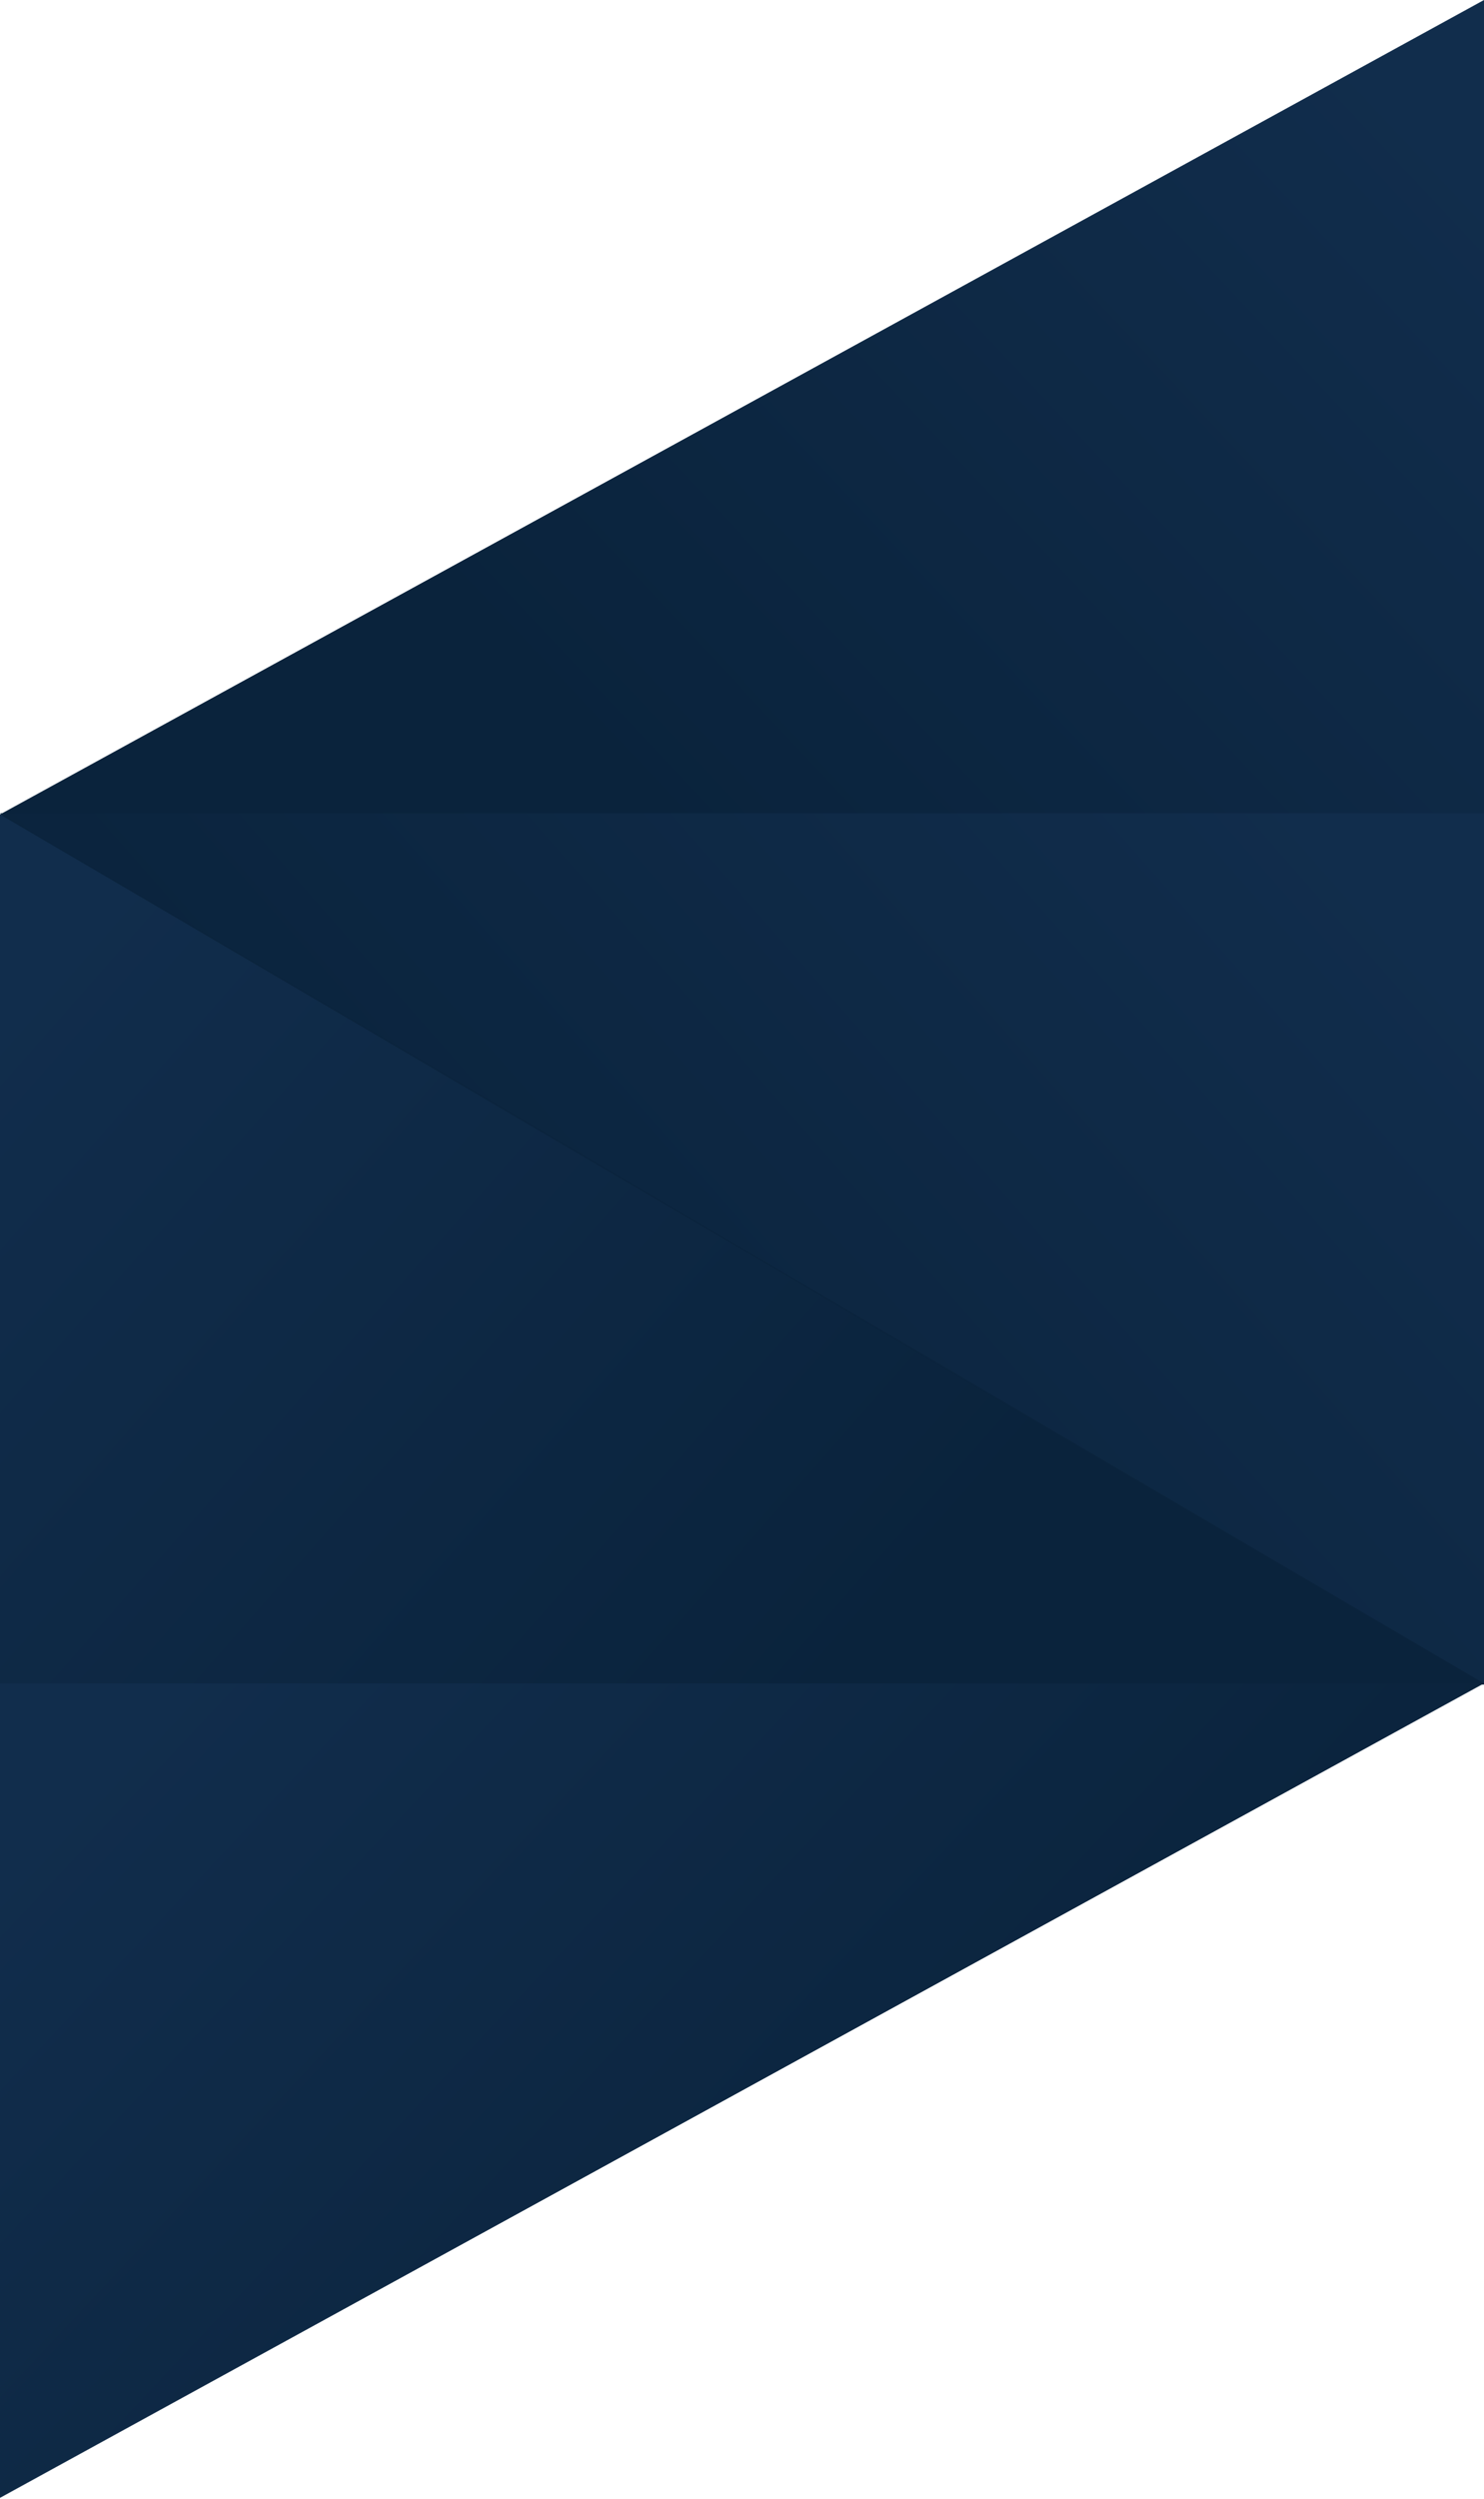 <svg xmlns="http://www.w3.org/2000/svg" viewBox="0 0 1280 2154" preserveAspectRatio="none"><defs><linearGradient x1="9.009%" y1="4.805%" x2="85.321%" y2="43.626%" id="a"><stop stop-color="#112D4C" offset="0%"/><stop stop-color="#0A233C" offset="100%"/></linearGradient></defs><g fill-rule="nonzero" fill="none"><path transform="matrix(-1 0 0 1 1280 0)" d="M0 0l1280 702H0z" fill="url(#a)"/><path fill="#0A233C" d="M0 702h1280v750H0z"/><path fill="url(#a)" d="M0 0l1280 750H0z" transform="translate(0 702)"/><path fill="url(#a)" transform="matrix(-1 0 0 1 1280 701)" d="M0 0h1280L0 750z"/><g transform="translate(0 1451)" fill="url(#a)"><path d="M0 0h1280L0 702z"/></g></g></svg>
